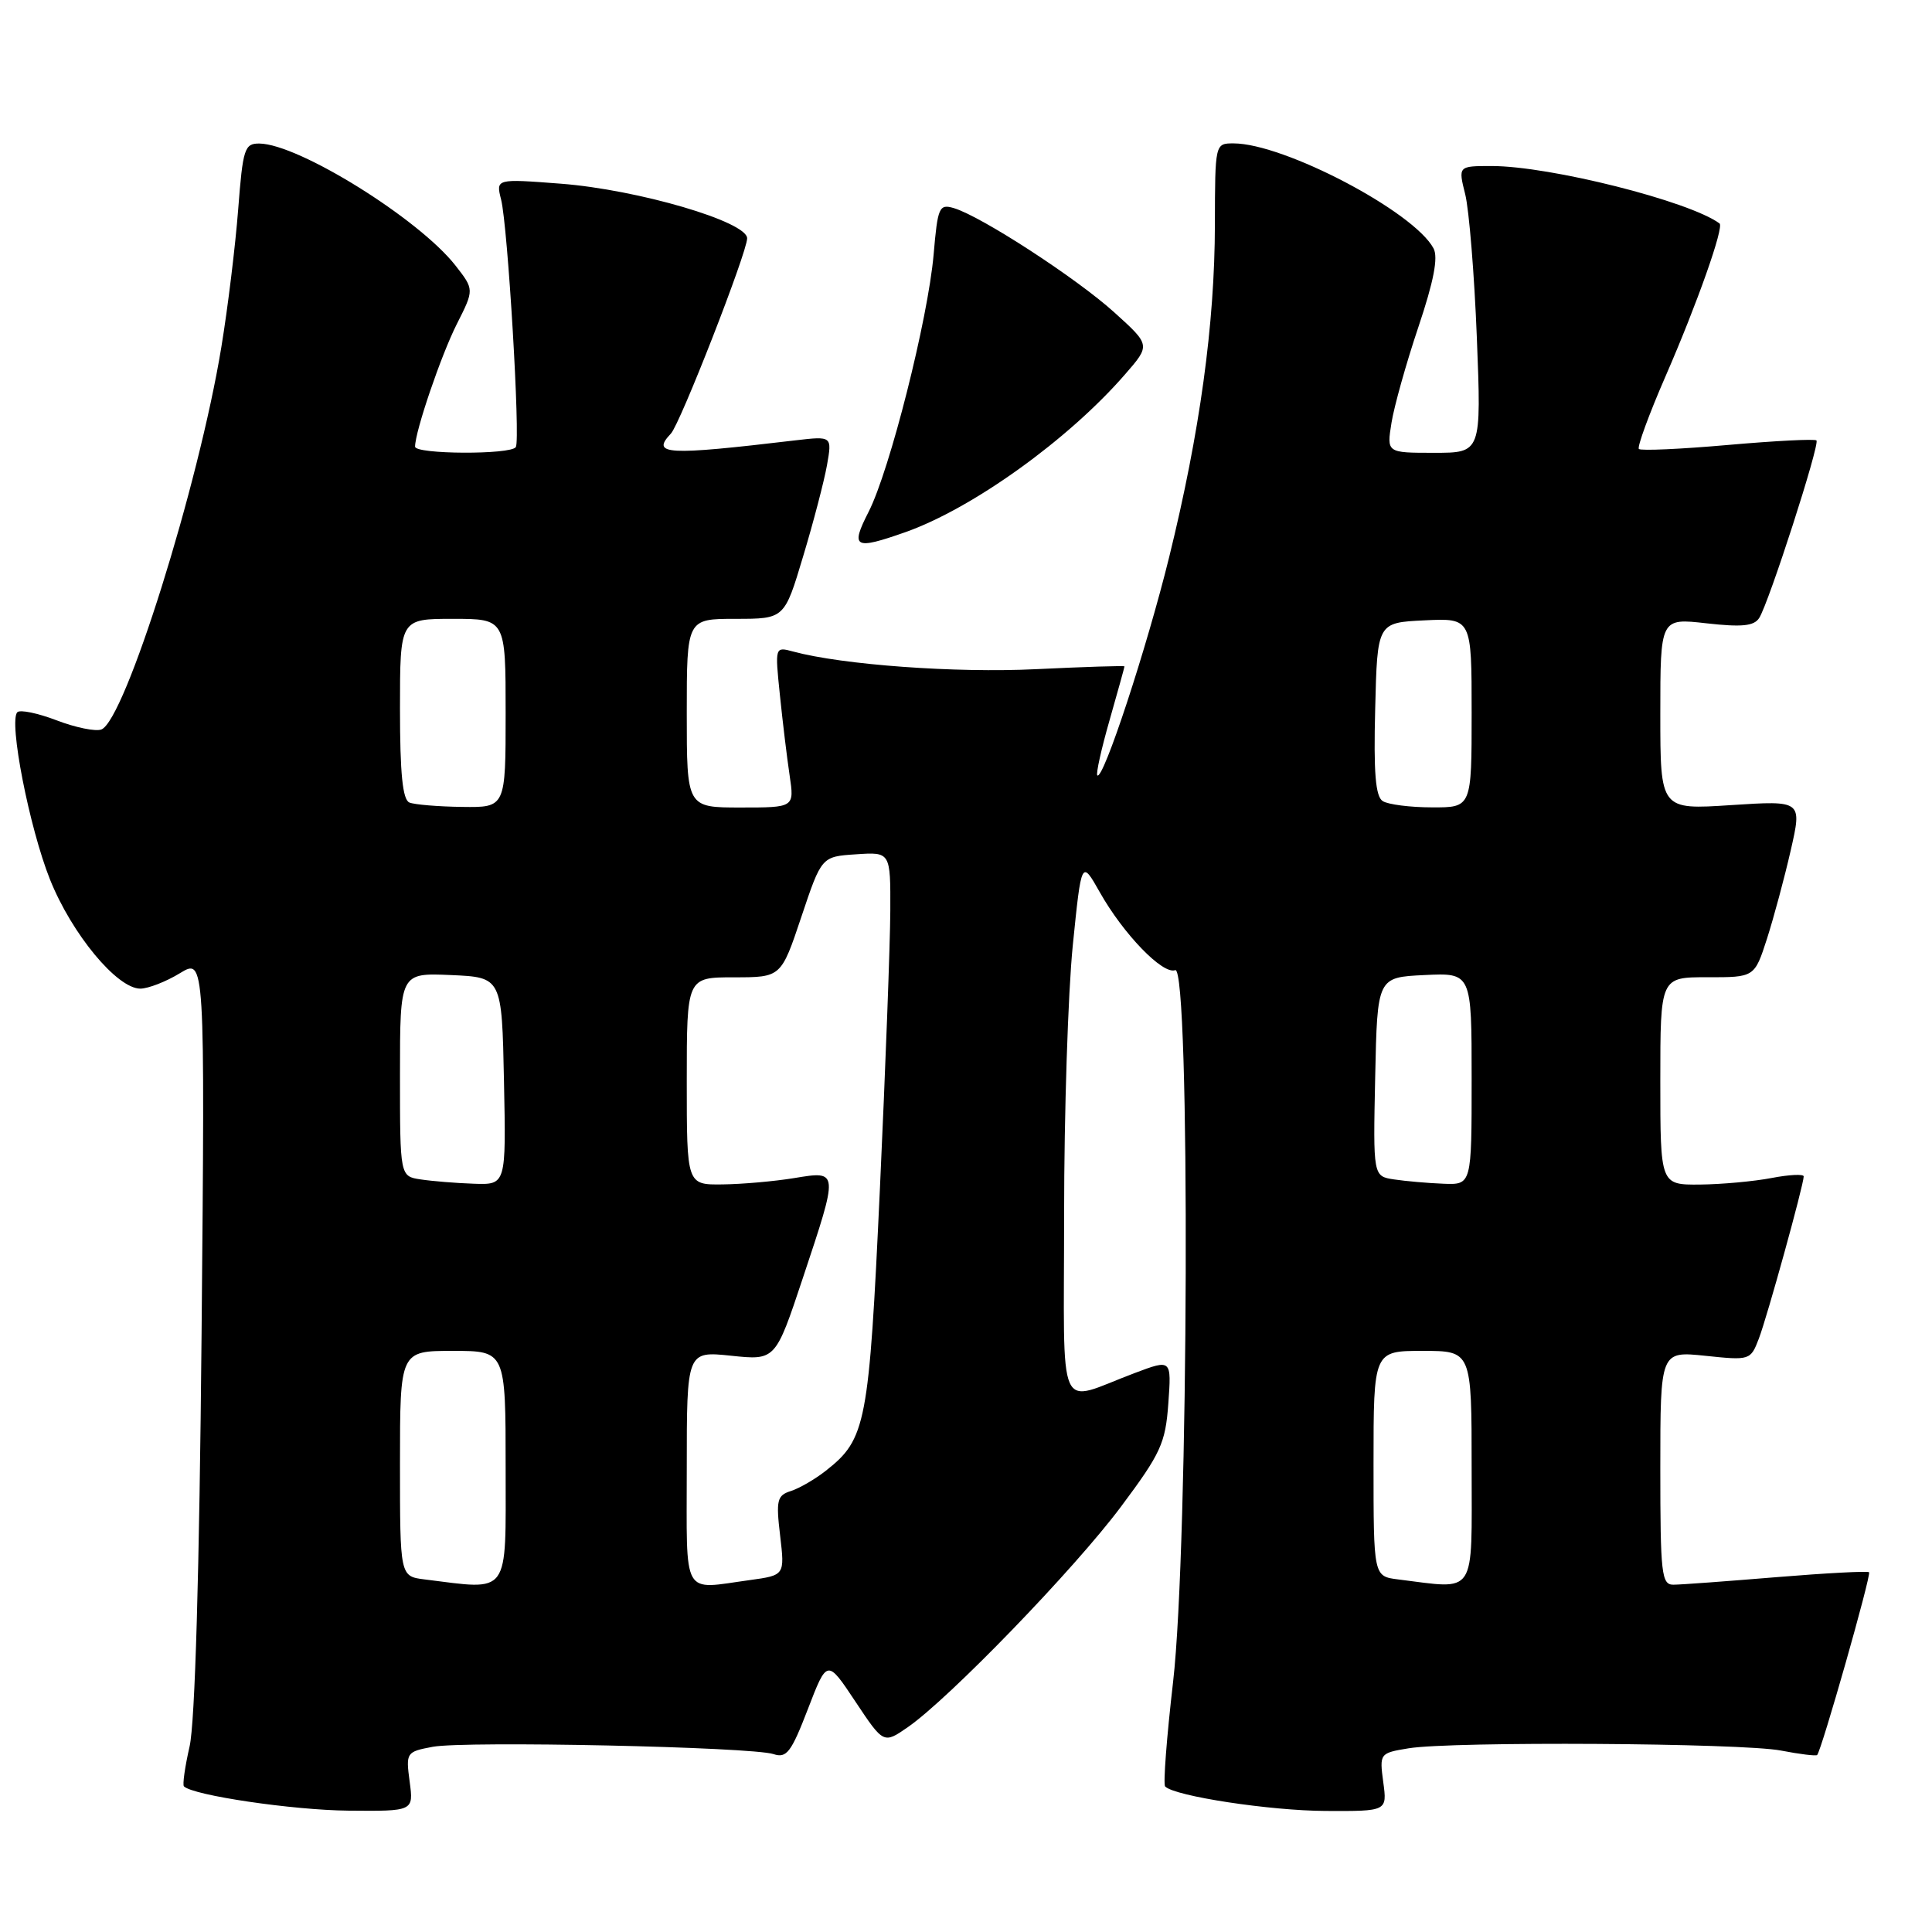 <?xml version="1.0" encoding="UTF-8" standalone="no"?>
<!DOCTYPE svg PUBLIC "-//W3C//DTD SVG 1.1//EN" "http://www.w3.org/Graphics/SVG/1.1/DTD/svg11.dtd" >
<svg xmlns="http://www.w3.org/2000/svg" xmlns:xlink="http://www.w3.org/1999/xlink" version="1.1" viewBox="0 0 256 256">
 <g >
 <path fill="currentColor"
d=" M 54.28 236.07 C 53.77 232.22 53.83 232.12 57.34 231.46 C 61.63 230.66 99.64 231.47 102.50 232.43 C 104.23 233.00 104.84 232.20 107.05 226.46 C 109.60 219.83 109.60 219.83 113.34 225.46 C 117.08 231.08 117.08 231.08 120.29 228.86 C 125.78 225.05 142.39 207.88 148.53 199.65 C 153.82 192.57 154.43 191.24 154.81 185.96 C 155.23 180.10 155.23 180.10 150.37 181.93 C 139.85 185.87 141.00 188.45 141.00 160.88 C 141.00 147.53 141.52 131.51 142.15 125.27 C 143.30 113.93 143.30 113.93 145.72 118.21 C 148.85 123.77 154.09 129.18 155.72 128.55 C 157.74 127.78 157.51 205.06 155.44 222.86 C 154.59 230.21 154.11 236.45 154.39 236.72 C 155.67 238.01 168.31 239.93 175.65 239.96 C 183.81 240.00 183.81 240.00 183.29 236.15 C 182.78 232.34 182.82 232.29 186.64 231.66 C 192.35 230.72 230.78 230.95 236.00 231.96 C 238.47 232.44 240.62 232.70 240.78 232.55 C 241.35 231.98 247.99 208.65 247.66 208.33 C 247.48 208.15 241.97 208.44 235.41 208.98 C 228.86 209.52 222.71 209.98 221.75 209.98 C 220.16 210.00 220.00 208.60 220.00 194.52 C 220.00 179.03 220.00 179.03 225.97 179.65 C 231.86 180.27 231.96 180.24 233.05 177.39 C 234.17 174.47 238.99 157.02 239.00 155.88 C 239.00 155.55 237.09 155.64 234.75 156.09 C 232.41 156.54 228.14 156.93 225.25 156.96 C 220.00 157.00 220.00 157.00 220.00 143.24 C 220.00 129.48 220.00 129.48 226.24 129.49 C 232.48 129.50 232.48 129.50 234.13 124.40 C 235.03 121.59 236.45 116.32 237.28 112.68 C 238.79 106.07 238.79 106.07 229.39 106.68 C 220.00 107.30 220.00 107.30 220.00 94.60 C 220.00 81.90 220.00 81.90 226.10 82.59 C 230.80 83.12 232.41 82.96 233.10 81.89 C 234.37 79.92 241.17 58.84 240.69 58.36 C 240.48 58.14 235.20 58.41 228.96 58.96 C 222.72 59.51 217.41 59.75 217.16 59.49 C 216.91 59.24 218.51 54.86 220.73 49.77 C 224.89 40.22 228.47 30.07 227.85 29.61 C 223.84 26.65 205.37 22.00 197.65 22.00 C 193.21 22.00 193.21 22.00 194.15 25.75 C 194.66 27.81 195.36 36.36 195.69 44.75 C 196.29 60.00 196.29 60.00 190.02 60.00 C 183.74 60.00 183.74 60.00 184.38 56.02 C 184.73 53.84 186.33 48.13 187.94 43.34 C 189.98 37.27 190.59 34.11 189.95 32.91 C 187.35 28.04 170.12 19.00 163.45 19.00 C 161.00 19.00 161.00 19.01 160.98 29.75 C 160.96 42.95 158.99 57.28 154.93 73.78 C 151.95 85.89 146.16 103.49 145.40 102.74 C 145.20 102.53 145.93 99.25 147.02 95.44 C 148.11 91.63 149.00 88.41 149.00 88.30 C 149.00 88.19 143.71 88.36 137.25 88.67 C 126.65 89.19 111.63 88.10 105.09 86.33 C 102.68 85.68 102.68 85.68 103.34 92.09 C 103.70 95.62 104.28 100.41 104.63 102.75 C 105.26 107.00 105.26 107.00 98.13 107.00 C 91.00 107.00 91.00 107.00 91.00 94.50 C 91.00 82.00 91.00 82.00 97.47 82.00 C 103.94 82.00 103.94 82.00 106.41 73.75 C 107.78 69.21 109.20 63.76 109.58 61.64 C 110.26 57.78 110.26 57.78 105.38 58.35 C 88.26 60.38 86.23 60.27 88.90 57.45 C 90.13 56.15 99.00 33.43 99.00 31.58 C 99.00 29.37 84.54 25.13 74.31 24.34 C 65.70 23.68 65.70 23.68 66.40 26.45 C 67.29 29.99 68.97 58.24 68.35 59.24 C 67.71 60.27 55.00 60.21 55.00 59.18 C 55.00 57.17 58.44 47.08 60.53 42.94 C 62.84 38.37 62.84 38.37 60.35 35.18 C 55.49 28.98 39.57 19.08 34.37 19.02 C 32.40 19.00 32.18 19.69 31.56 27.75 C 31.19 32.56 30.19 40.77 29.33 45.99 C 26.32 64.35 16.55 95.47 13.43 96.66 C 12.68 96.95 10.01 96.41 7.51 95.45 C 5.00 94.49 2.66 94.01 2.30 94.37 C 1.12 95.54 3.89 109.70 6.63 116.55 C 9.52 123.76 15.51 131.00 18.60 131.00 C 19.64 130.99 22.00 130.08 23.83 128.96 C 27.16 126.93 27.16 126.93 26.71 176.72 C 26.42 208.36 25.84 228.29 25.12 231.42 C 24.50 234.12 24.17 236.50 24.37 236.70 C 25.57 237.90 38.78 239.85 46.15 239.92 C 54.81 240.00 54.81 240.00 54.28 236.07 Z  M 119.98 70.51 C 128.86 67.37 141.58 58.24 149.07 49.61 C 152.45 45.73 152.45 45.73 147.66 41.40 C 142.67 36.88 130.02 28.66 126.40 27.58 C 124.44 27.00 124.25 27.43 123.71 33.73 C 122.96 42.29 117.90 62.31 115.10 67.81 C 112.65 72.61 113.19 72.90 119.98 70.51 Z  M 56.25 209.28 C 53.00 208.87 53.00 208.87 53.00 193.94 C 53.00 179.00 53.00 179.00 60.00 179.00 C 67.00 179.00 67.00 179.00 67.00 194.50 C 67.00 211.65 67.69 210.70 56.25 209.28 Z  M 91.00 194.52 C 91.00 179.03 91.00 179.03 96.87 179.64 C 102.75 180.26 102.75 180.26 106.37 169.38 C 111.15 155.03 111.16 155.13 105.25 156.10 C 102.64 156.53 98.36 156.91 95.75 156.94 C 91.00 157.00 91.00 157.00 91.00 143.25 C 91.00 129.50 91.00 129.50 97.25 129.50 C 103.50 129.50 103.50 129.50 106.18 121.50 C 108.86 113.50 108.86 113.50 113.43 113.20 C 118.00 112.89 118.00 112.89 117.97 120.70 C 117.95 124.99 117.33 141.58 116.59 157.57 C 115.14 188.72 114.77 190.68 109.44 194.87 C 108.01 196.00 105.92 197.21 104.79 197.57 C 102.97 198.15 102.81 198.77 103.37 203.47 C 103.99 208.73 103.99 208.73 99.35 209.37 C 90.25 210.61 91.00 211.94 91.00 194.52 Z  M 185.25 209.28 C 182.00 208.87 182.00 208.87 182.00 193.94 C 182.00 179.00 182.00 179.00 188.50 179.00 C 195.00 179.00 195.00 179.00 195.00 194.50 C 195.00 211.74 195.76 210.58 185.25 209.28 Z  M 55.75 156.28 C 53.00 155.87 53.00 155.87 53.00 142.39 C 53.00 128.91 53.00 128.91 59.75 129.20 C 66.50 129.50 66.50 129.50 66.78 143.25 C 67.06 157.00 67.06 157.00 62.78 156.85 C 60.43 156.77 57.26 156.51 55.75 156.28 Z  M 184.72 156.28 C 181.94 155.86 181.94 155.86 182.22 142.68 C 182.50 129.50 182.50 129.50 188.75 129.20 C 195.00 128.90 195.00 128.90 195.00 142.95 C 195.00 157.00 195.00 157.00 191.25 156.85 C 189.19 156.77 186.25 156.51 184.72 156.28 Z  M 54.25 106.34 C 53.35 105.97 53.00 102.51 53.00 93.92 C 53.00 82.00 53.00 82.00 60.00 82.00 C 67.00 82.00 67.00 82.00 67.00 94.50 C 67.00 107.00 67.00 107.00 61.25 106.92 C 58.09 106.88 54.94 106.62 54.25 106.34 Z  M 183.22 106.15 C 182.26 105.55 182.00 102.38 182.22 93.92 C 182.50 82.50 182.50 82.50 188.75 82.20 C 195.00 81.90 195.00 81.90 195.00 94.45 C 195.00 107.00 195.00 107.00 189.75 106.98 C 186.86 106.98 183.92 106.60 183.22 106.15 Z "/>
</g>
</svg>